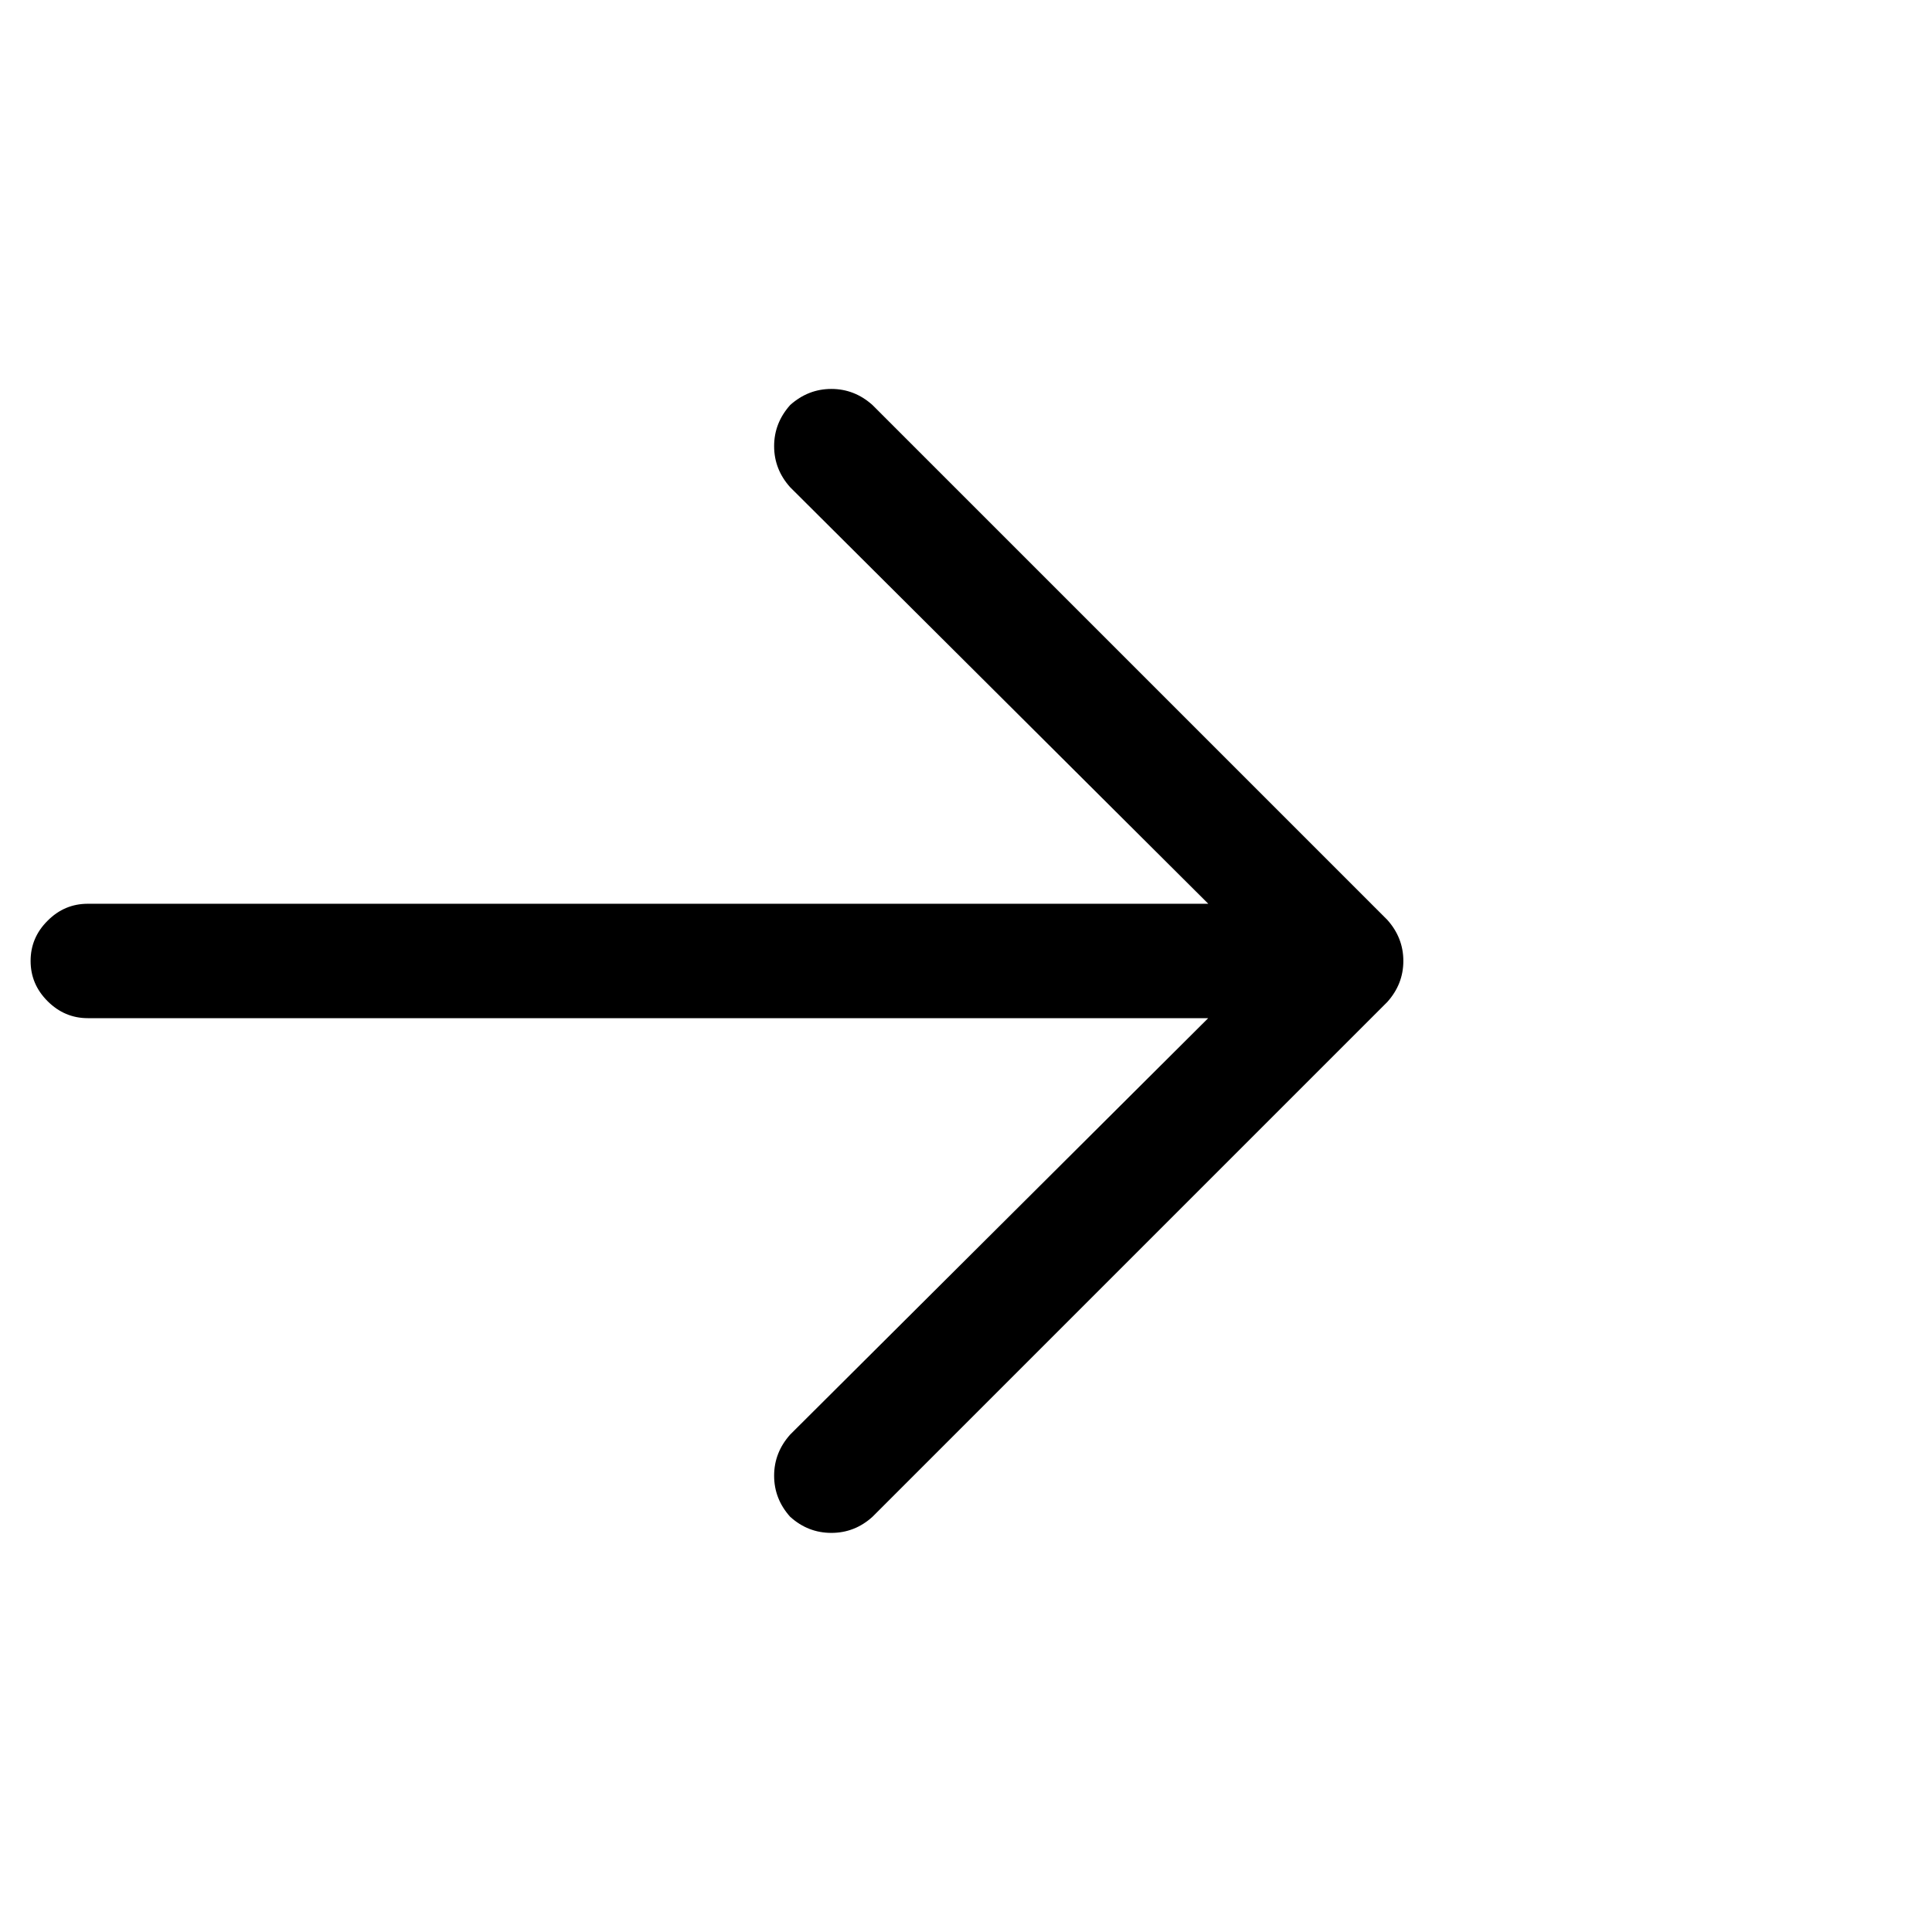 <svg width="19" height="19" viewBox="0 0 19 19" fill="none" xmlns="http://www.w3.org/2000/svg">
<g clip-path="url(#clip0_8360_20906)">
<path d="M0.301 9.45C0.301 9.298 0.356 9.166 0.468 9.055C0.579 8.943 0.711 8.888 0.863 8.888H13.238C13.391 8.888 13.523 8.943 13.634 9.055C13.745 9.166 13.801 9.298 13.801 9.45C13.801 9.603 13.745 9.734 13.634 9.846C13.523 9.957 13.391 10.013 13.238 10.013H0.863C0.711 10.013 0.579 9.957 0.468 9.846C0.356 9.734 0.301 9.603 0.301 9.45ZM7.771 3.983C7.889 3.878 8.023 3.825 8.176 3.825C8.328 3.825 8.463 3.878 8.58 3.983L13.643 9.046C13.748 9.163 13.801 9.298 13.801 9.45C13.801 9.603 13.748 9.737 13.643 9.854L8.58 14.917C8.463 15.023 8.328 15.075 8.176 15.075C8.023 15.075 7.889 15.023 7.771 14.917C7.666 14.8 7.613 14.665 7.613 14.513C7.613 14.36 7.666 14.226 7.771 14.108L12.447 9.45L7.771 4.792C7.666 4.675 7.613 4.54 7.613 4.388C7.613 4.235 7.666 4.101 7.771 3.983Z" fill="black"/>
</g>
<defs>
<clipPath id="clip0_8360_20906">
<rect width="18" height="18" fill="white" transform="matrix(1 0 0 -1 0.301 18.45)"/>
</clipPath>
</defs>
</svg>
